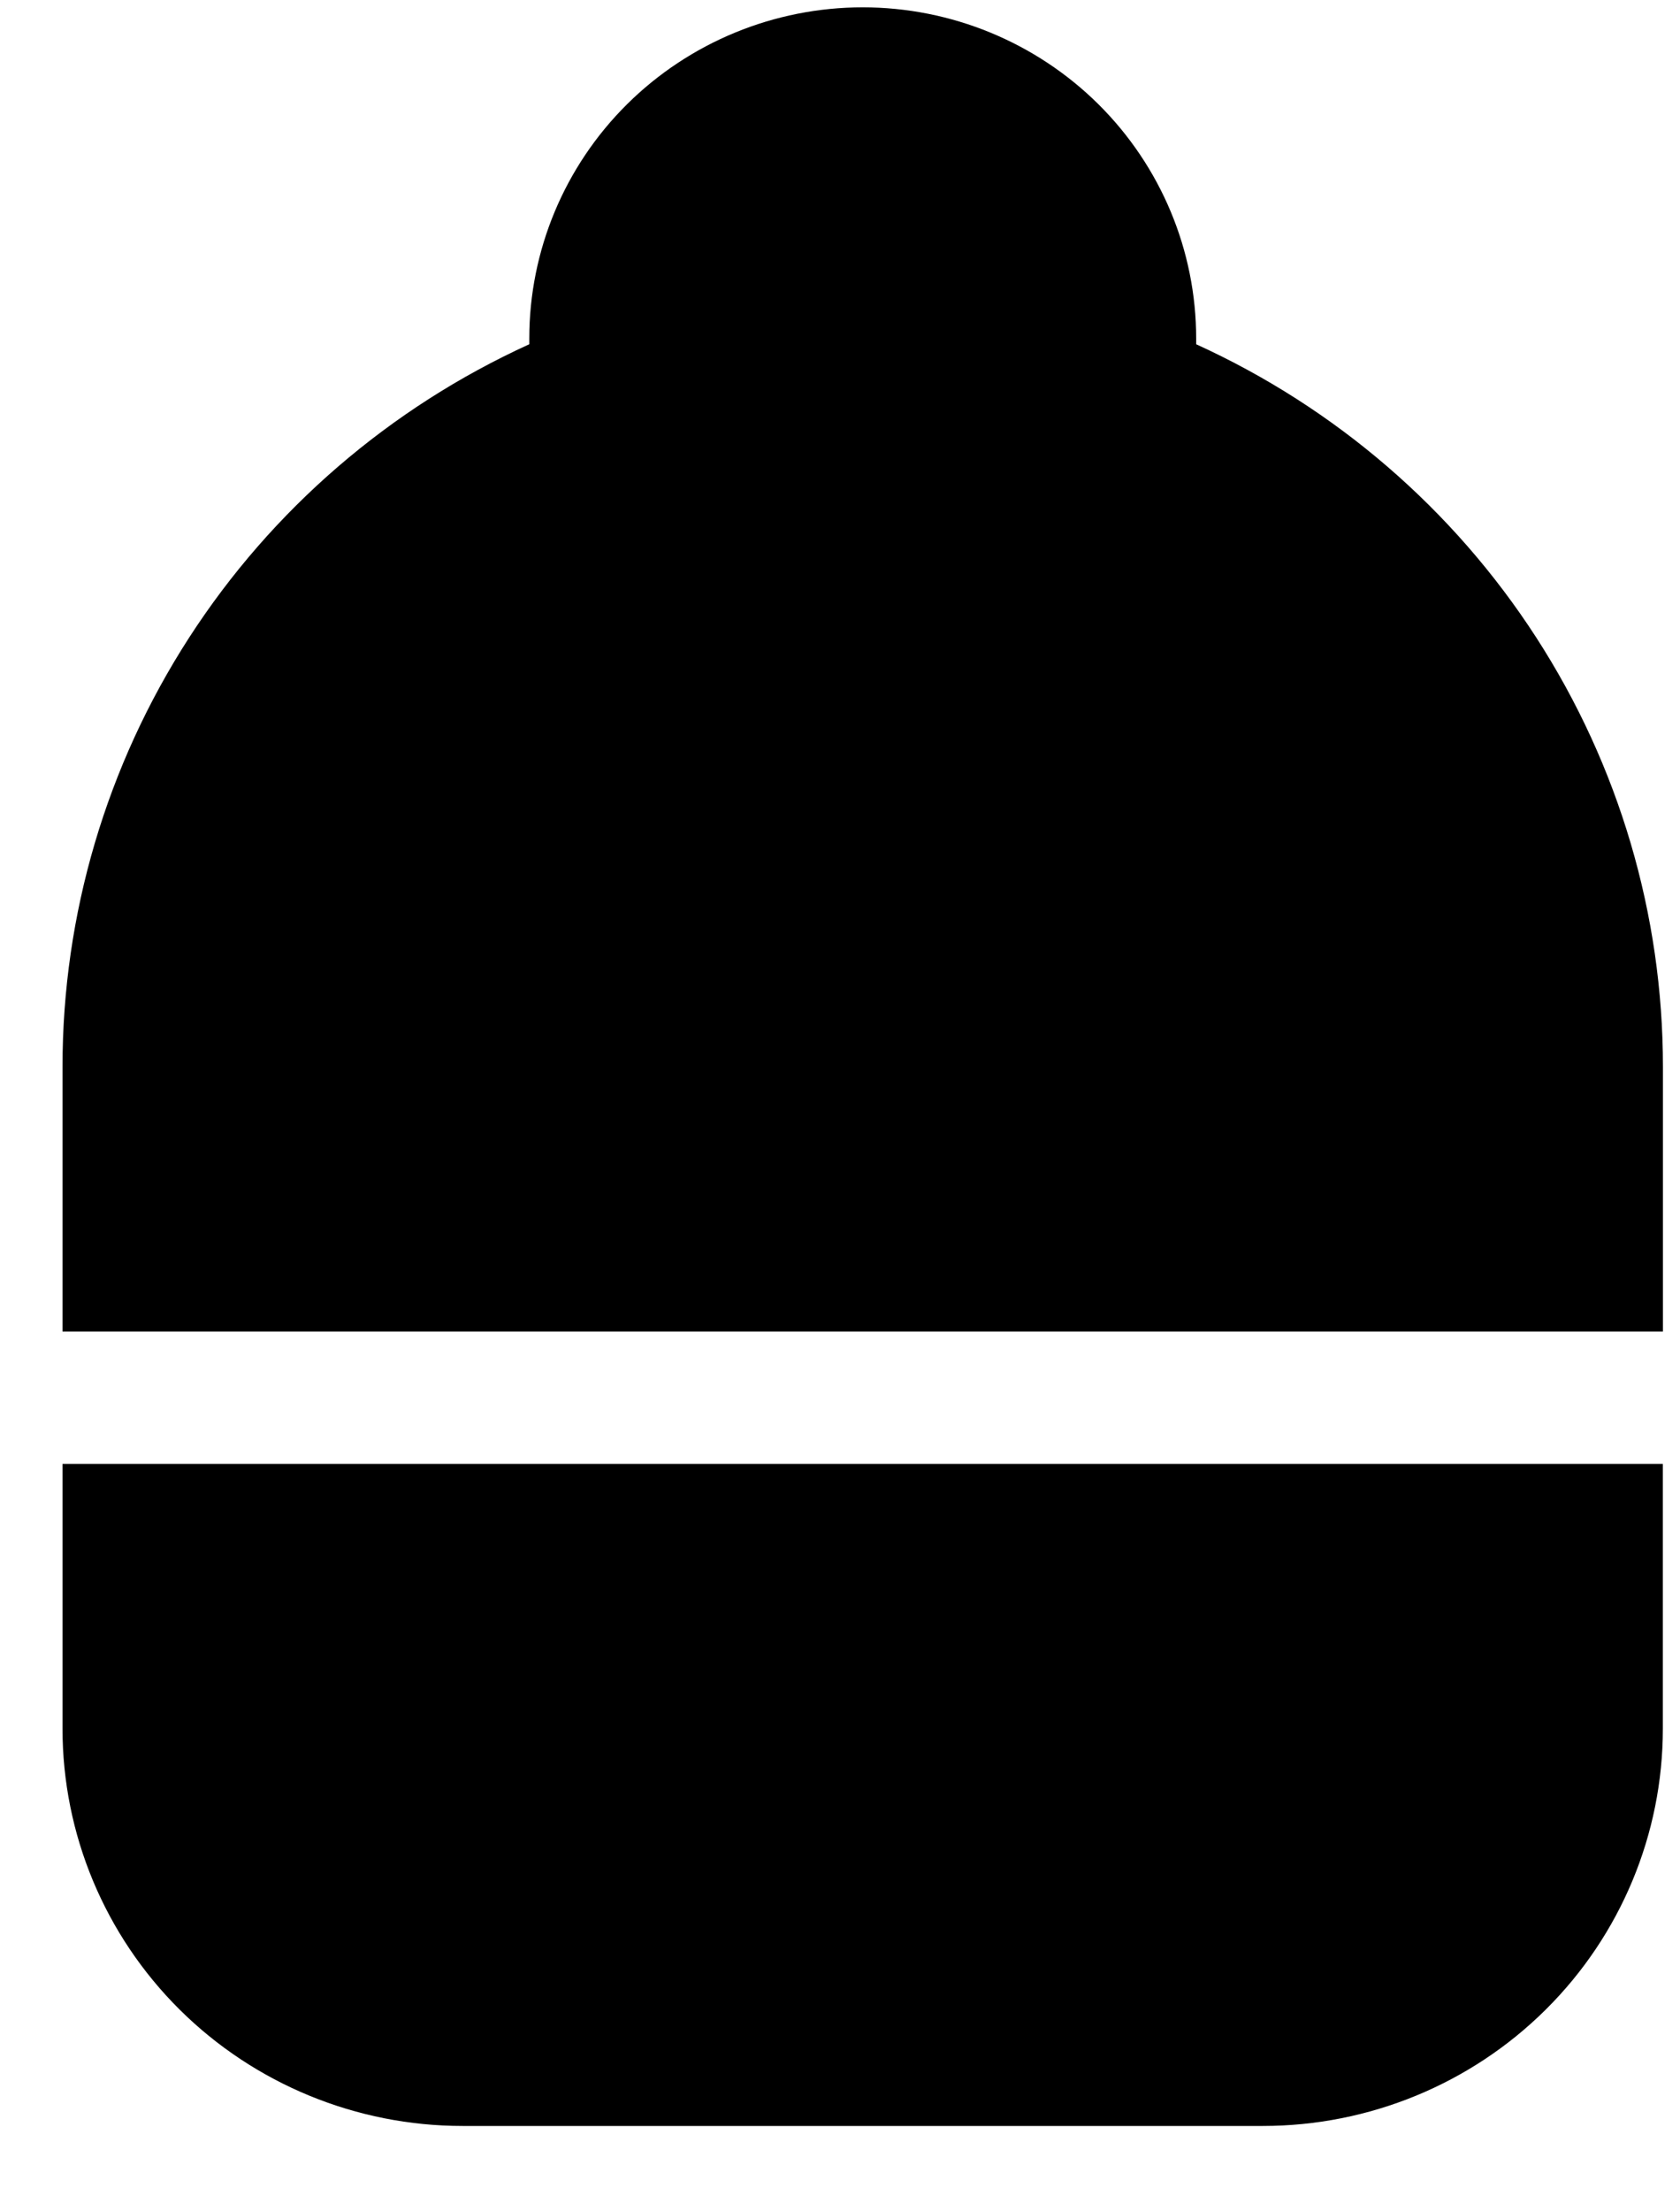 <svg width="19" height="25" viewBox="0 0 19 25" fill="none" xmlns="http://www.w3.org/2000/svg">
    <path
        d="M0.707 16.55V19.544C0.707 20.735 1.184 21.878 2.032 22.72C2.881 23.562 4.032 24.035 5.232 24.035H14.282C15.482 24.035 16.633 23.562 17.481 22.72C18.33 21.878 18.806 20.735 18.806 19.544V16.55H0.707Z"
        fill="currentColor" />
    <path fillRule="evenodd" clipRule="evenodd"
        d="M9.757 0.083C8.757 0.083 7.798 0.478 7.091 1.179C6.384 1.881 5.986 2.833 5.986 3.826V3.892C4.411 4.609 3.076 5.759 2.14 7.207C1.204 8.655 0.707 10.339 0.707 12.059V15.053H18.807V12.059C18.807 10.339 18.31 8.655 17.374 7.207C16.438 5.759 15.103 4.609 13.528 3.892V3.826C13.528 2.833 13.13 1.881 12.423 1.179C11.716 0.478 10.757 0.083 9.757 0.083ZM9.757 3.077C10.52 3.077 11.261 3.172 11.968 3.347C11.859 2.845 11.58 2.396 11.178 2.074C10.775 1.752 10.274 1.577 9.757 1.577C9.24 1.577 8.739 1.752 8.337 2.074C7.934 2.396 7.655 2.845 7.546 3.347C8.255 3.172 8.994 3.077 9.757 3.077ZM7.789 7.387C6.343 7.387 5.171 8.56 5.171 10.005C5.171 11.451 6.343 12.624 7.789 12.624H11.887C13.333 12.624 14.505 11.451 14.505 10.005C14.505 8.56 13.333 7.387 11.887 7.387H7.789Z"
        fill="currentColor" />
    <rect x="6.389" y="8.595" width="6.899" height="2.819" rx="1.41" fill="currentColor" />
</svg>